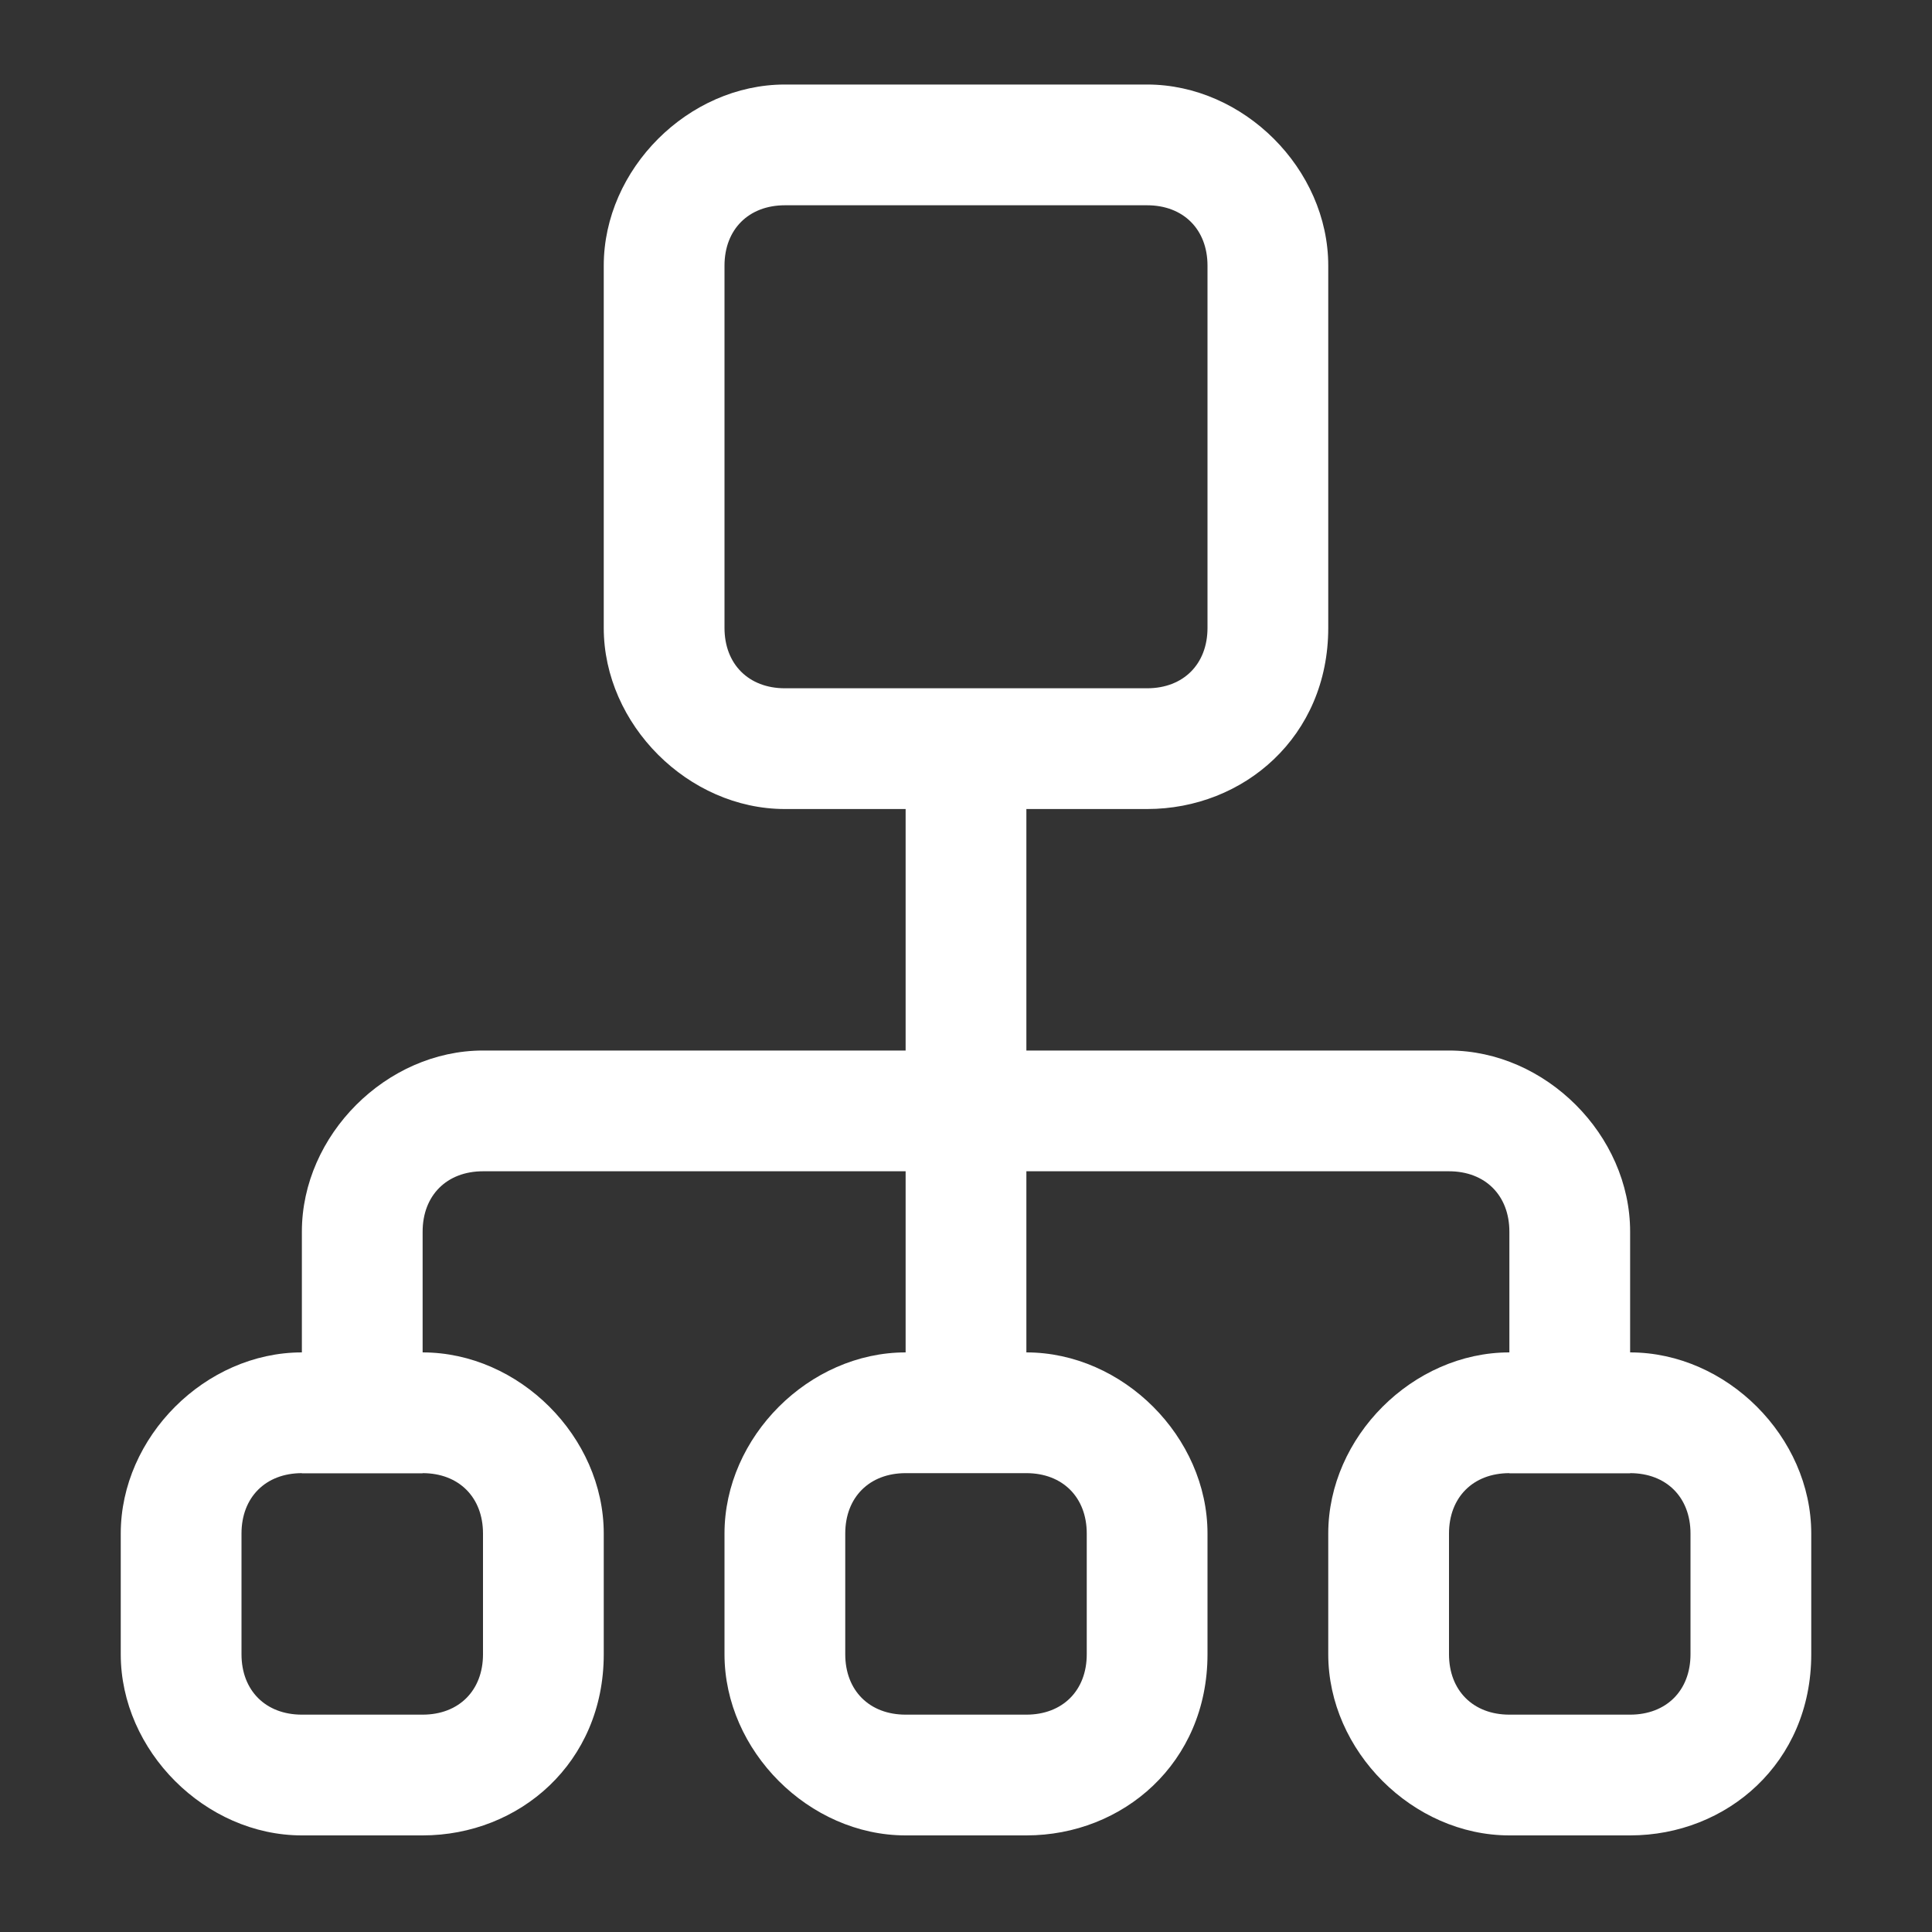 <?xml version="1.0" standalone="no"?><!DOCTYPE svg PUBLIC "-//W3C//DTD SVG 1.1//EN" "http://www.w3.org/Graphics/SVG/1.1/DTD/svg11.dtd"><svg t="1554193400348" class="icon" style="" viewBox="0 0 1024 1024" version="1.1" xmlns="http://www.w3.org/2000/svg" p-id="33271" xmlns:xlink="http://www.w3.org/1999/xlink" width="200" height="200"><rect x="0" y="0" width="1024" height="1024" fill="#333333" stroke="none"/><defs><style type="text/css"></style></defs><path d="M608 428.8H416c-51.2 0-96-44.8-96-96v-192c0-51.2 44.8-96 96-96h192c51.2 0 96 44.8 96 96v192c0 57.6-44.8 96-96 96z m-192-320c-19.2 0-32 12.8-32 32v192c0 19.2 12.8 32 32 32h192c19.2 0 32-12.8 32-32v-192c0-19.2-12.8-32-32-32H416z m-192 864h-64c-51.2 0-96-44.8-96-96v-64c0-51.2 44.8-96 96-96h64c51.2 0 96 44.8 96 96v64c0 57.6-44.8 96-96 96z m-64-192c-19.2 0-32 12.8-32 32v64c0 19.2 12.8 32 32 32h64c19.2 0 32-12.8 32-32v-64c0-19.2-12.8-32-32-32h-64z m704 192h-64c-51.2 0-96-44.8-96-96v-64c0-51.2 44.8-96 96-96h64c51.2 0 96 44.8 96 96v64c0 57.6-44.8 96-96 96z m-64-192c-19.2 0-32 12.8-32 32v64c0 19.2 12.8 32 32 32h64c19.2 0 32-12.8 32-32v-64c0-19.2-12.8-32-32-32h-64z m-256 192h-64c-51.2 0-96-44.8-96-96v-64c0-51.2 44.8-96 96-96h64c51.2 0 96 44.8 96 96v64c0 57.6-44.8 96-96 96z m-64-192c-19.2 0-32 12.8-32 32v64c0 19.2 12.8 32 32 32h64c19.2 0 32-12.8 32-32v-64c0-19.2-12.8-32-32-32h-64z" p-id="33272" fill="#ffffff"></path><path d="M224 780.8h-64v-128c0-51.2 44.8-96 96-96h512c51.2 0 96 44.8 96 96v128h-64v-128c0-19.2-12.8-32-32-32H256c-19.2 0-32 12.8-32 32v128z" p-id="33273" fill="#ffffff"></path><path d="M480 396.8h64v320h-64z" p-id="33274" fill="#ffffff"></path></svg>